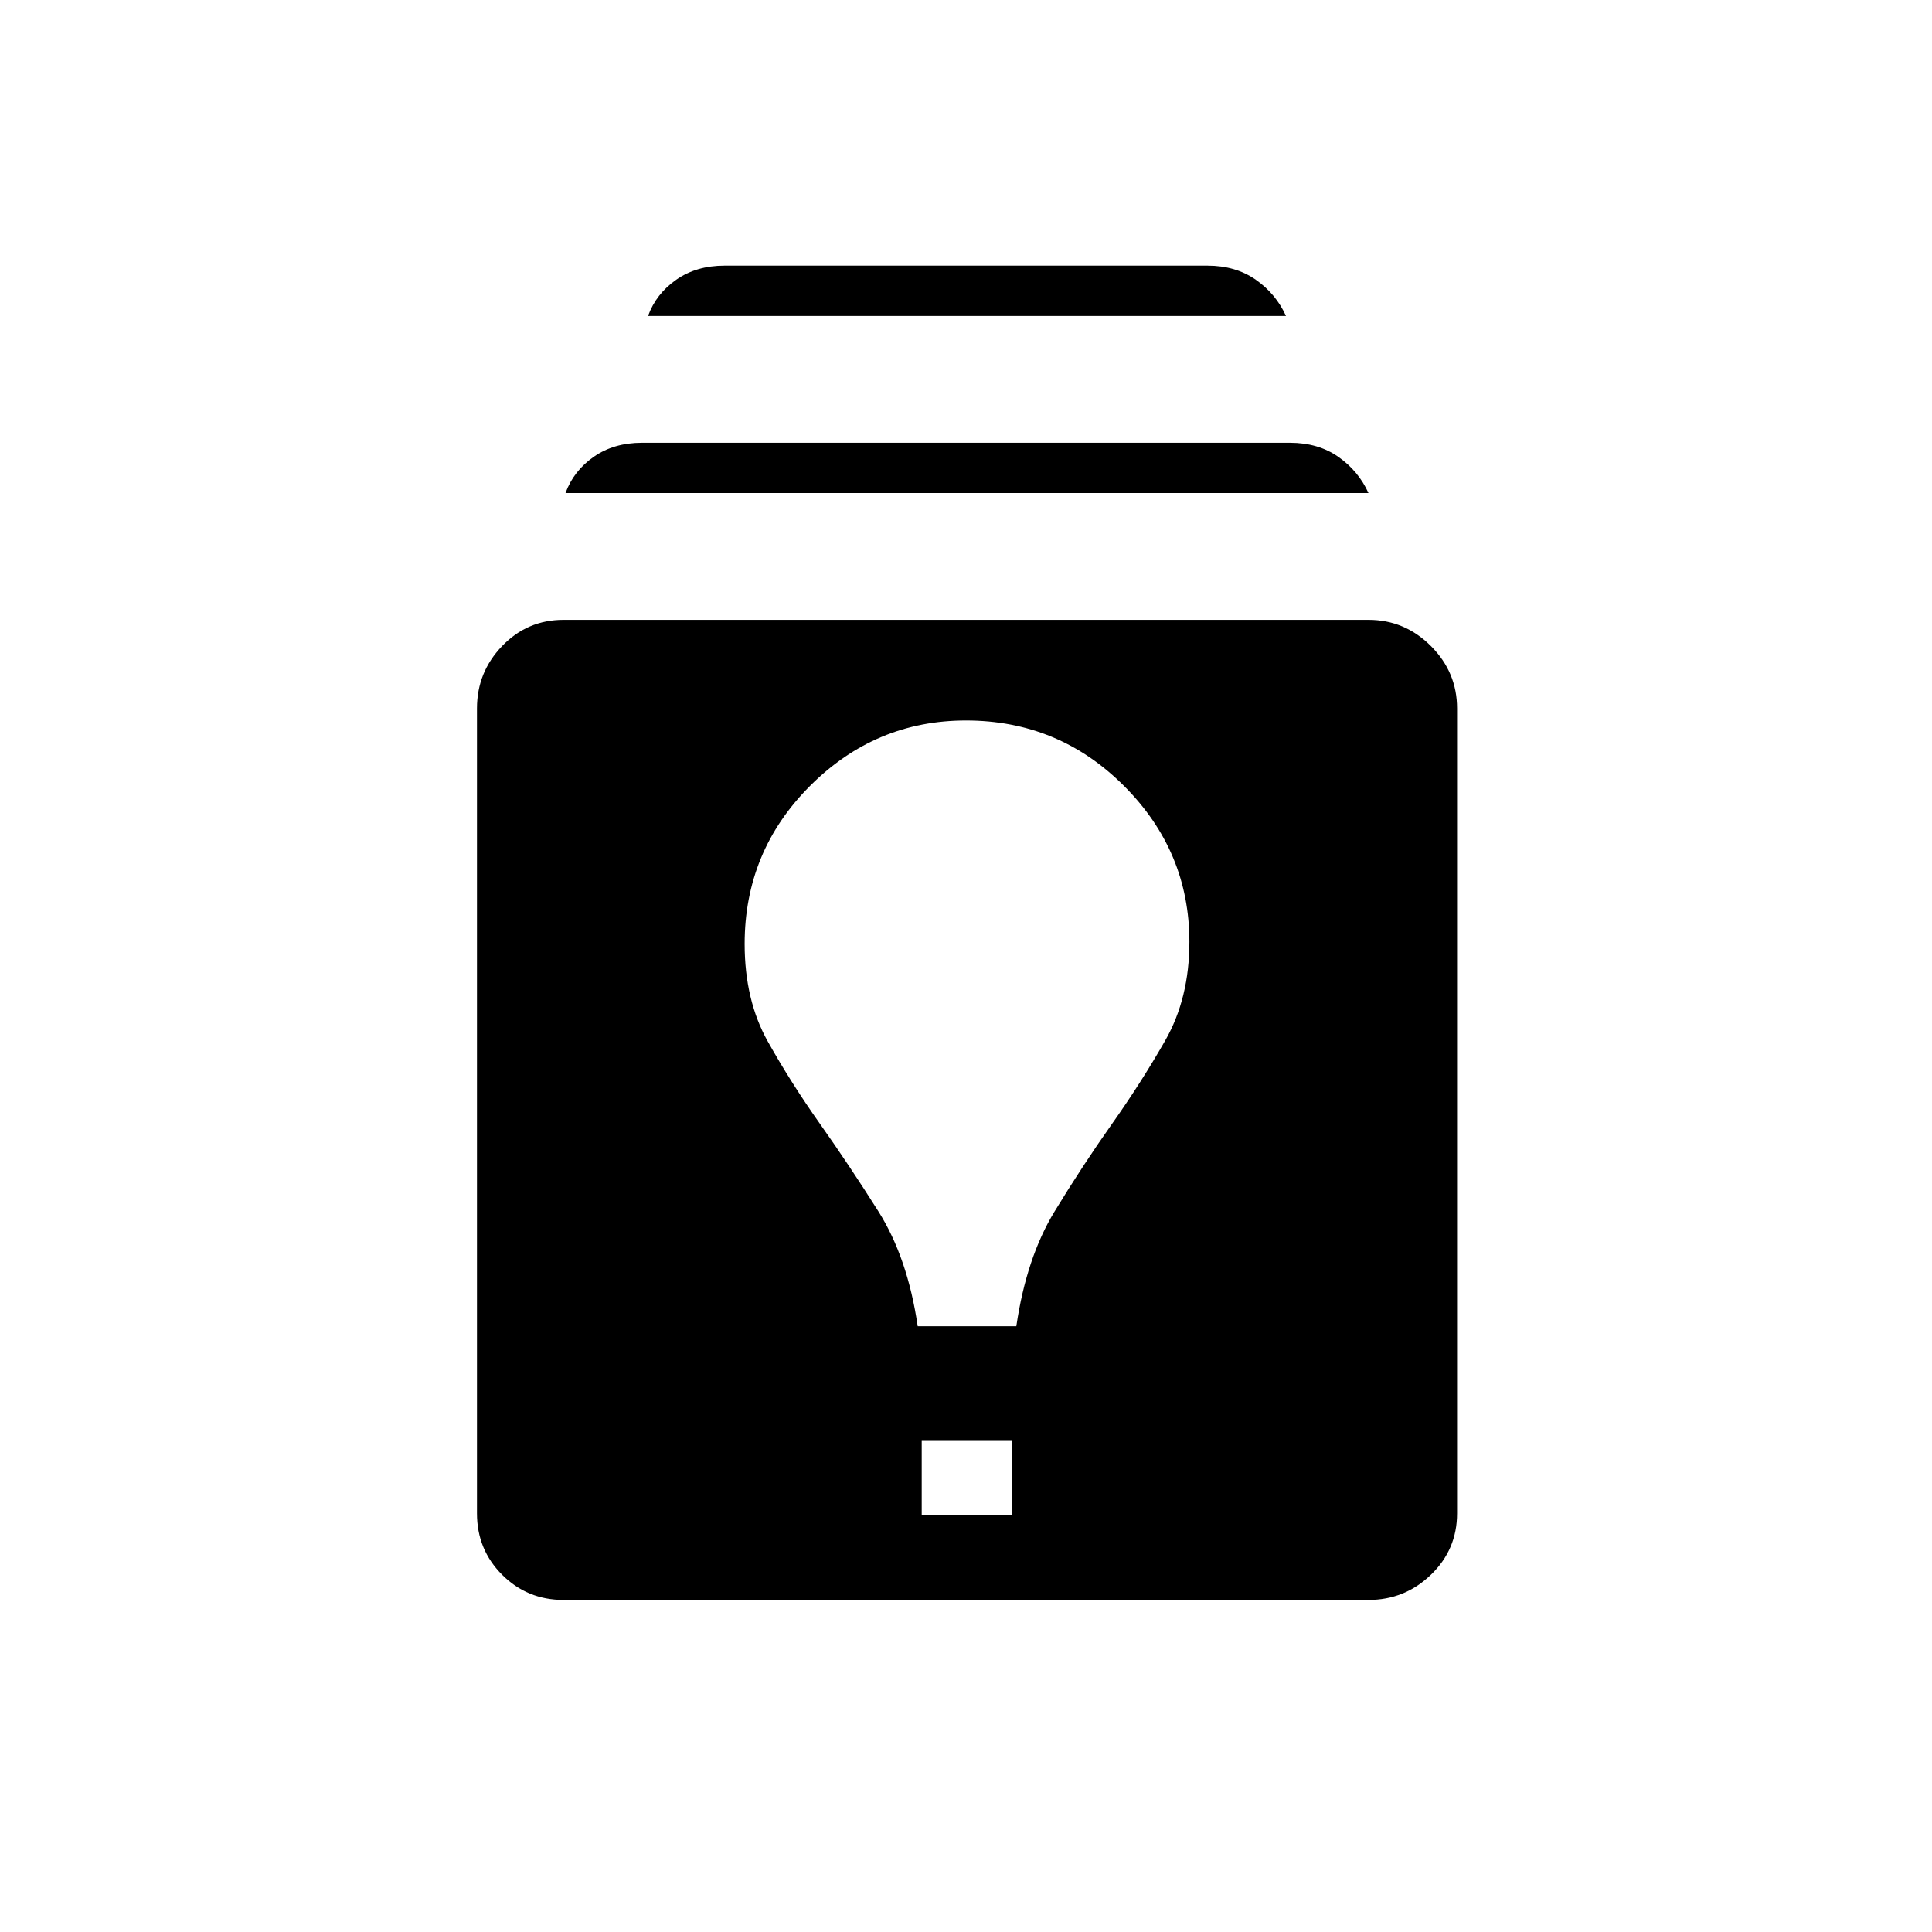 <svg xmlns="http://www.w3.org/2000/svg" height="40" width="40"><path d="M11.667 33.125Q10.917 33.125 10.396 32.604Q9.875 32.083 9.875 31.333V14.667Q9.875 13.917 10.396 13.375Q10.917 12.833 11.667 12.833H28.333Q29.083 12.833 29.625 13.375Q30.167 13.917 30.167 14.667V31.333Q30.167 32.083 29.625 32.604Q29.083 33.125 28.333 33.125ZM19.083 31.375H20.958V29.833H19.083ZM19 27.458H21.042Q21.25 26.042 21.833 25.083Q22.417 24.125 23.021 23.271Q23.625 22.417 24.125 21.542Q24.625 20.667 24.625 19.5Q24.625 17.625 23.271 16.271Q21.917 14.917 20 14.917Q18.125 14.917 16.771 16.271Q15.417 17.625 15.417 19.542Q15.417 20.708 15.896 21.562Q16.375 22.417 16.979 23.271Q17.583 24.125 18.188 25.083Q18.792 26.042 19 27.458ZM11.708 10.208Q11.875 9.75 12.292 9.458Q12.708 9.167 13.292 9.167H26.708Q27.292 9.167 27.708 9.458Q28.125 9.75 28.333 10.208ZM13.417 6.542Q13.583 6.083 14 5.792Q14.417 5.5 15 5.5H25Q25.583 5.5 26 5.792Q26.417 6.083 26.625 6.542Z"/></svg>